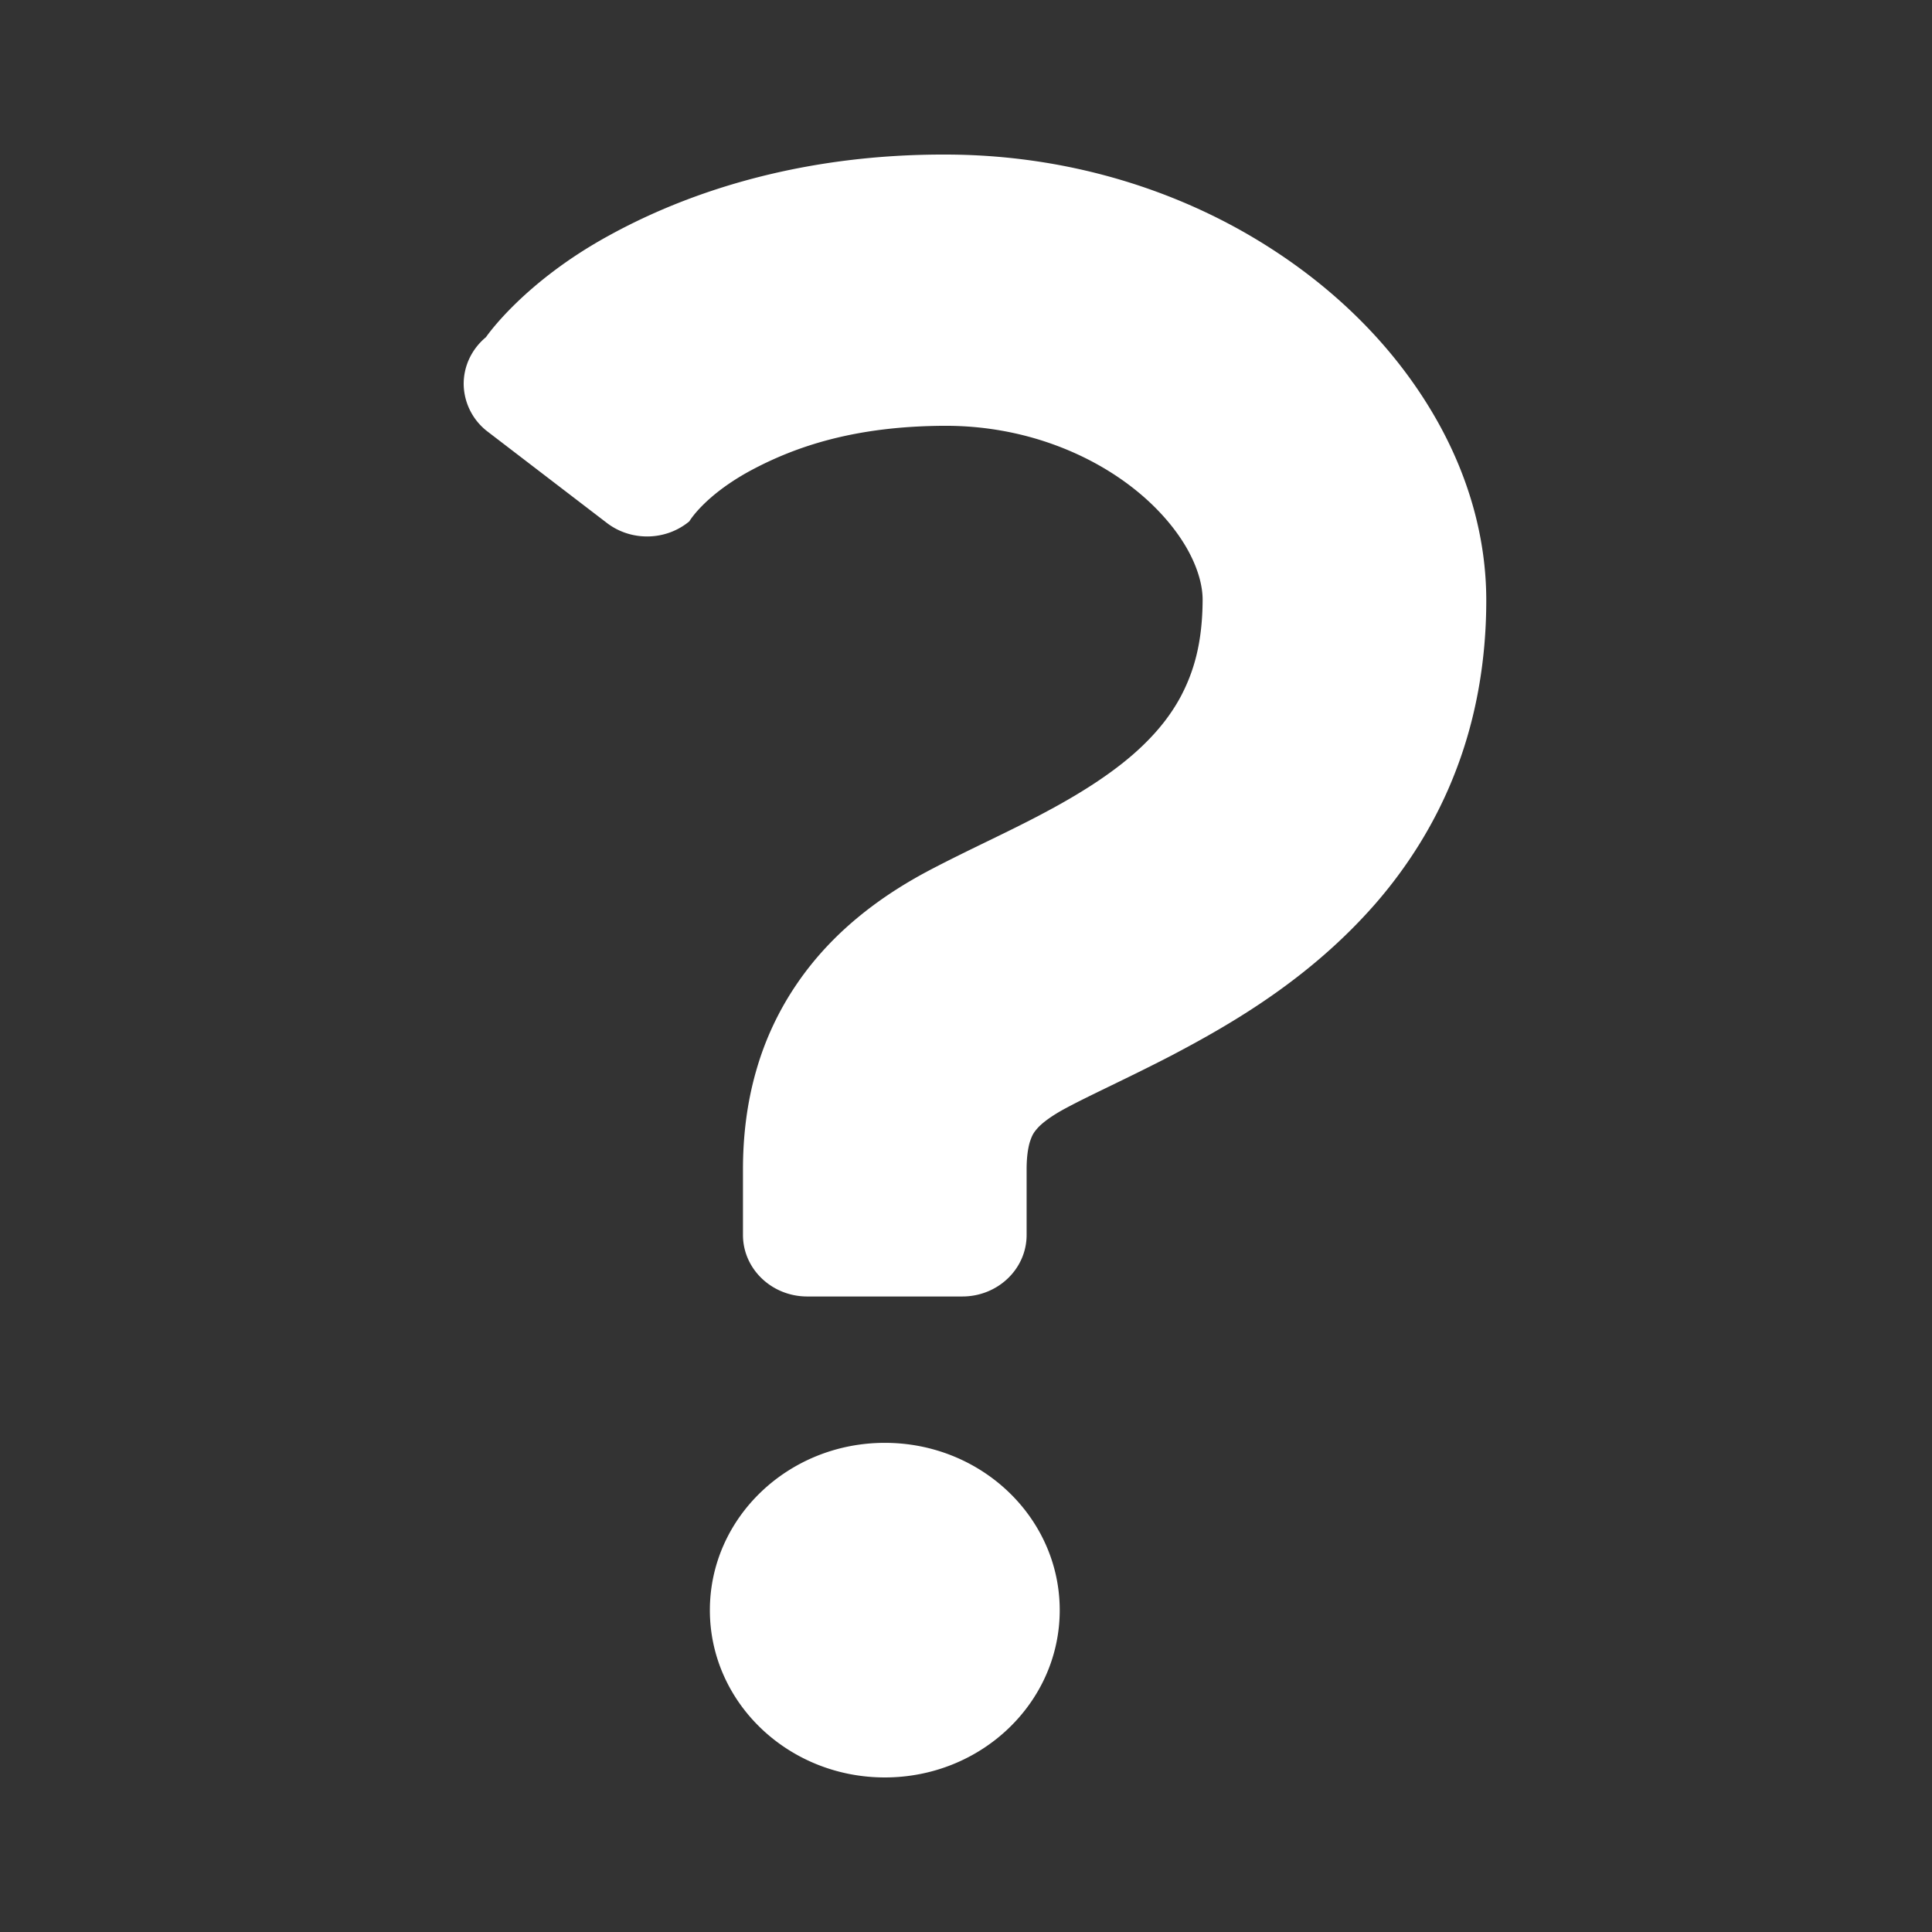 <svg width="125" height="125" fill="none" xmlns="http://www.w3.org/2000/svg"><rect width="100%" height="100%" fill="#333333" stroke="none"/><path d="M93.132 27.492c-2.824-5.134-7.247-9.413-12.725-12.516C74.93 11.886 68.32 10 61.146 10c-8.843-.02-16.19 2.183-21.736 5.234-5.567 3.04-7.968 6.58-7.968 6.58-.936.777-1.463 1.907-1.441 3.088a3.924 3.924 0 0 0 1.56 3.032l7.705 5.902c1.57 1.203 3.818 1.158 5.334-.106 0 0 .947-1.636 3.913-3.257 2.983-1.61 6.85-2.906 12.633-2.924 5.043-.01 9.44 1.79 12.441 4.249 1.491 1.218 2.605 2.583 3.287 3.83.688 1.26.94 2.36.936 3.195-.015 2.823-.588 4.67-1.416 6.243-.632 1.174-1.456 2.217-2.517 3.228-1.584 1.515-3.731 2.914-6.14 4.2-2.412 1.302-5.011 2.447-7.638 3.831-2.997 1.587-6.17 3.867-8.513 7.29a19.321 19.321 0 0 0-2.663 5.668c-.588 2.043-.853 4.186-.853 6.372v4.247c0 2.198 1.863 3.98 4.162 3.98H62.26c2.299 0 4.162-1.782 4.162-3.98v-4.247c0-.842.1-1.385.197-1.73.166-.515.259-.644.53-.957.276-.298.835-.754 1.865-1.299 1.505-.809 3.924-1.902 6.663-3.317 4.1-2.144 9.085-5.055 13.29-9.857 2.09-2.396 3.94-5.282 5.215-8.606 1.287-3.325 1.982-7.061 1.979-11.066-.004-4.058-1.154-7.911-3.029-11.33ZM57.25 93.352c-6.252 0-11.321 4.849-11.321 10.826 0 5.975 5.069 10.822 11.32 10.822 6.248 0 11.315-4.847 11.315-10.822 0-5.977-5.067-10.826-11.315-10.826Z" fill="#fff"/></svg>